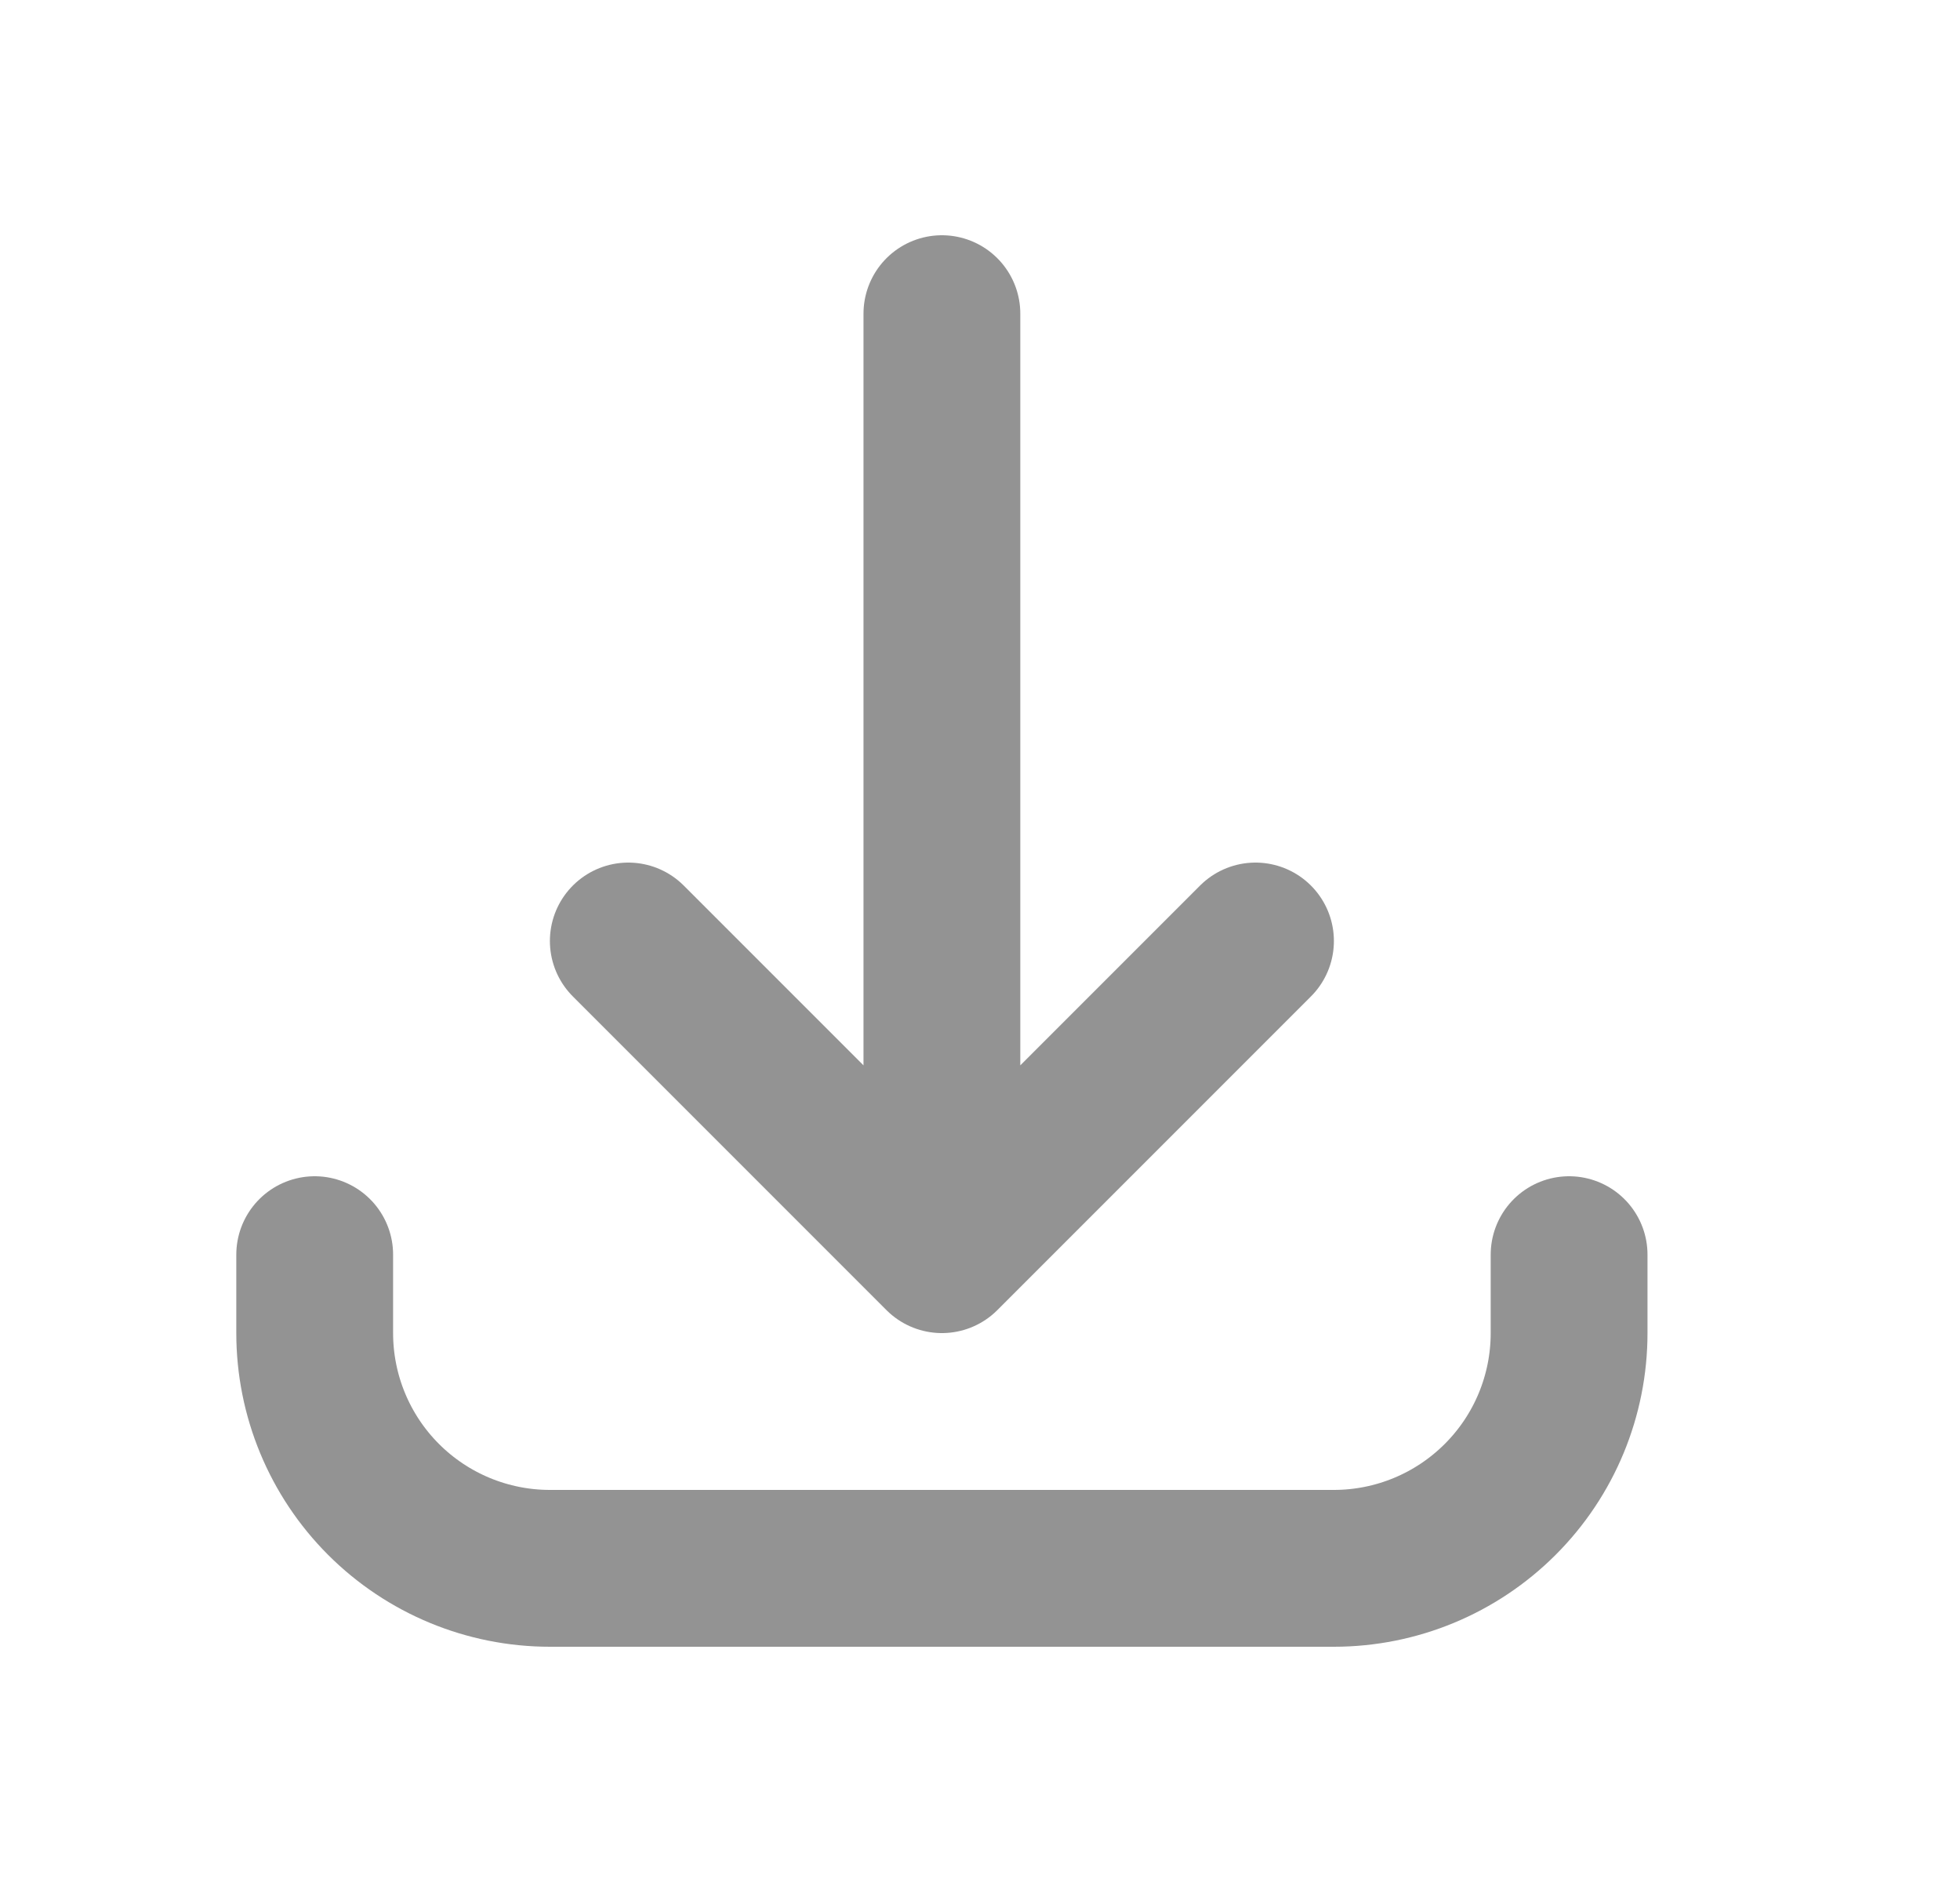 <svg width="25" height="24" viewBox="0 0 25 24" fill="none" xmlns="http://www.w3.org/2000/svg">
<path d="M4.014 16V17C4.014 17.796 4.33 18.559 4.892 19.121C5.455 19.684 6.218 20 7.014 20H17.014C17.809 20 18.572 19.684 19.135 19.121C19.698 18.559 20.014 17.796 20.014 17V16M16.014 12L12.014 16M12.014 16L8.014 12M12.014 16V4" stroke="#939393" stroke-width="2" stroke-linecap="round" stroke-linejoin="round"/>
</svg>
